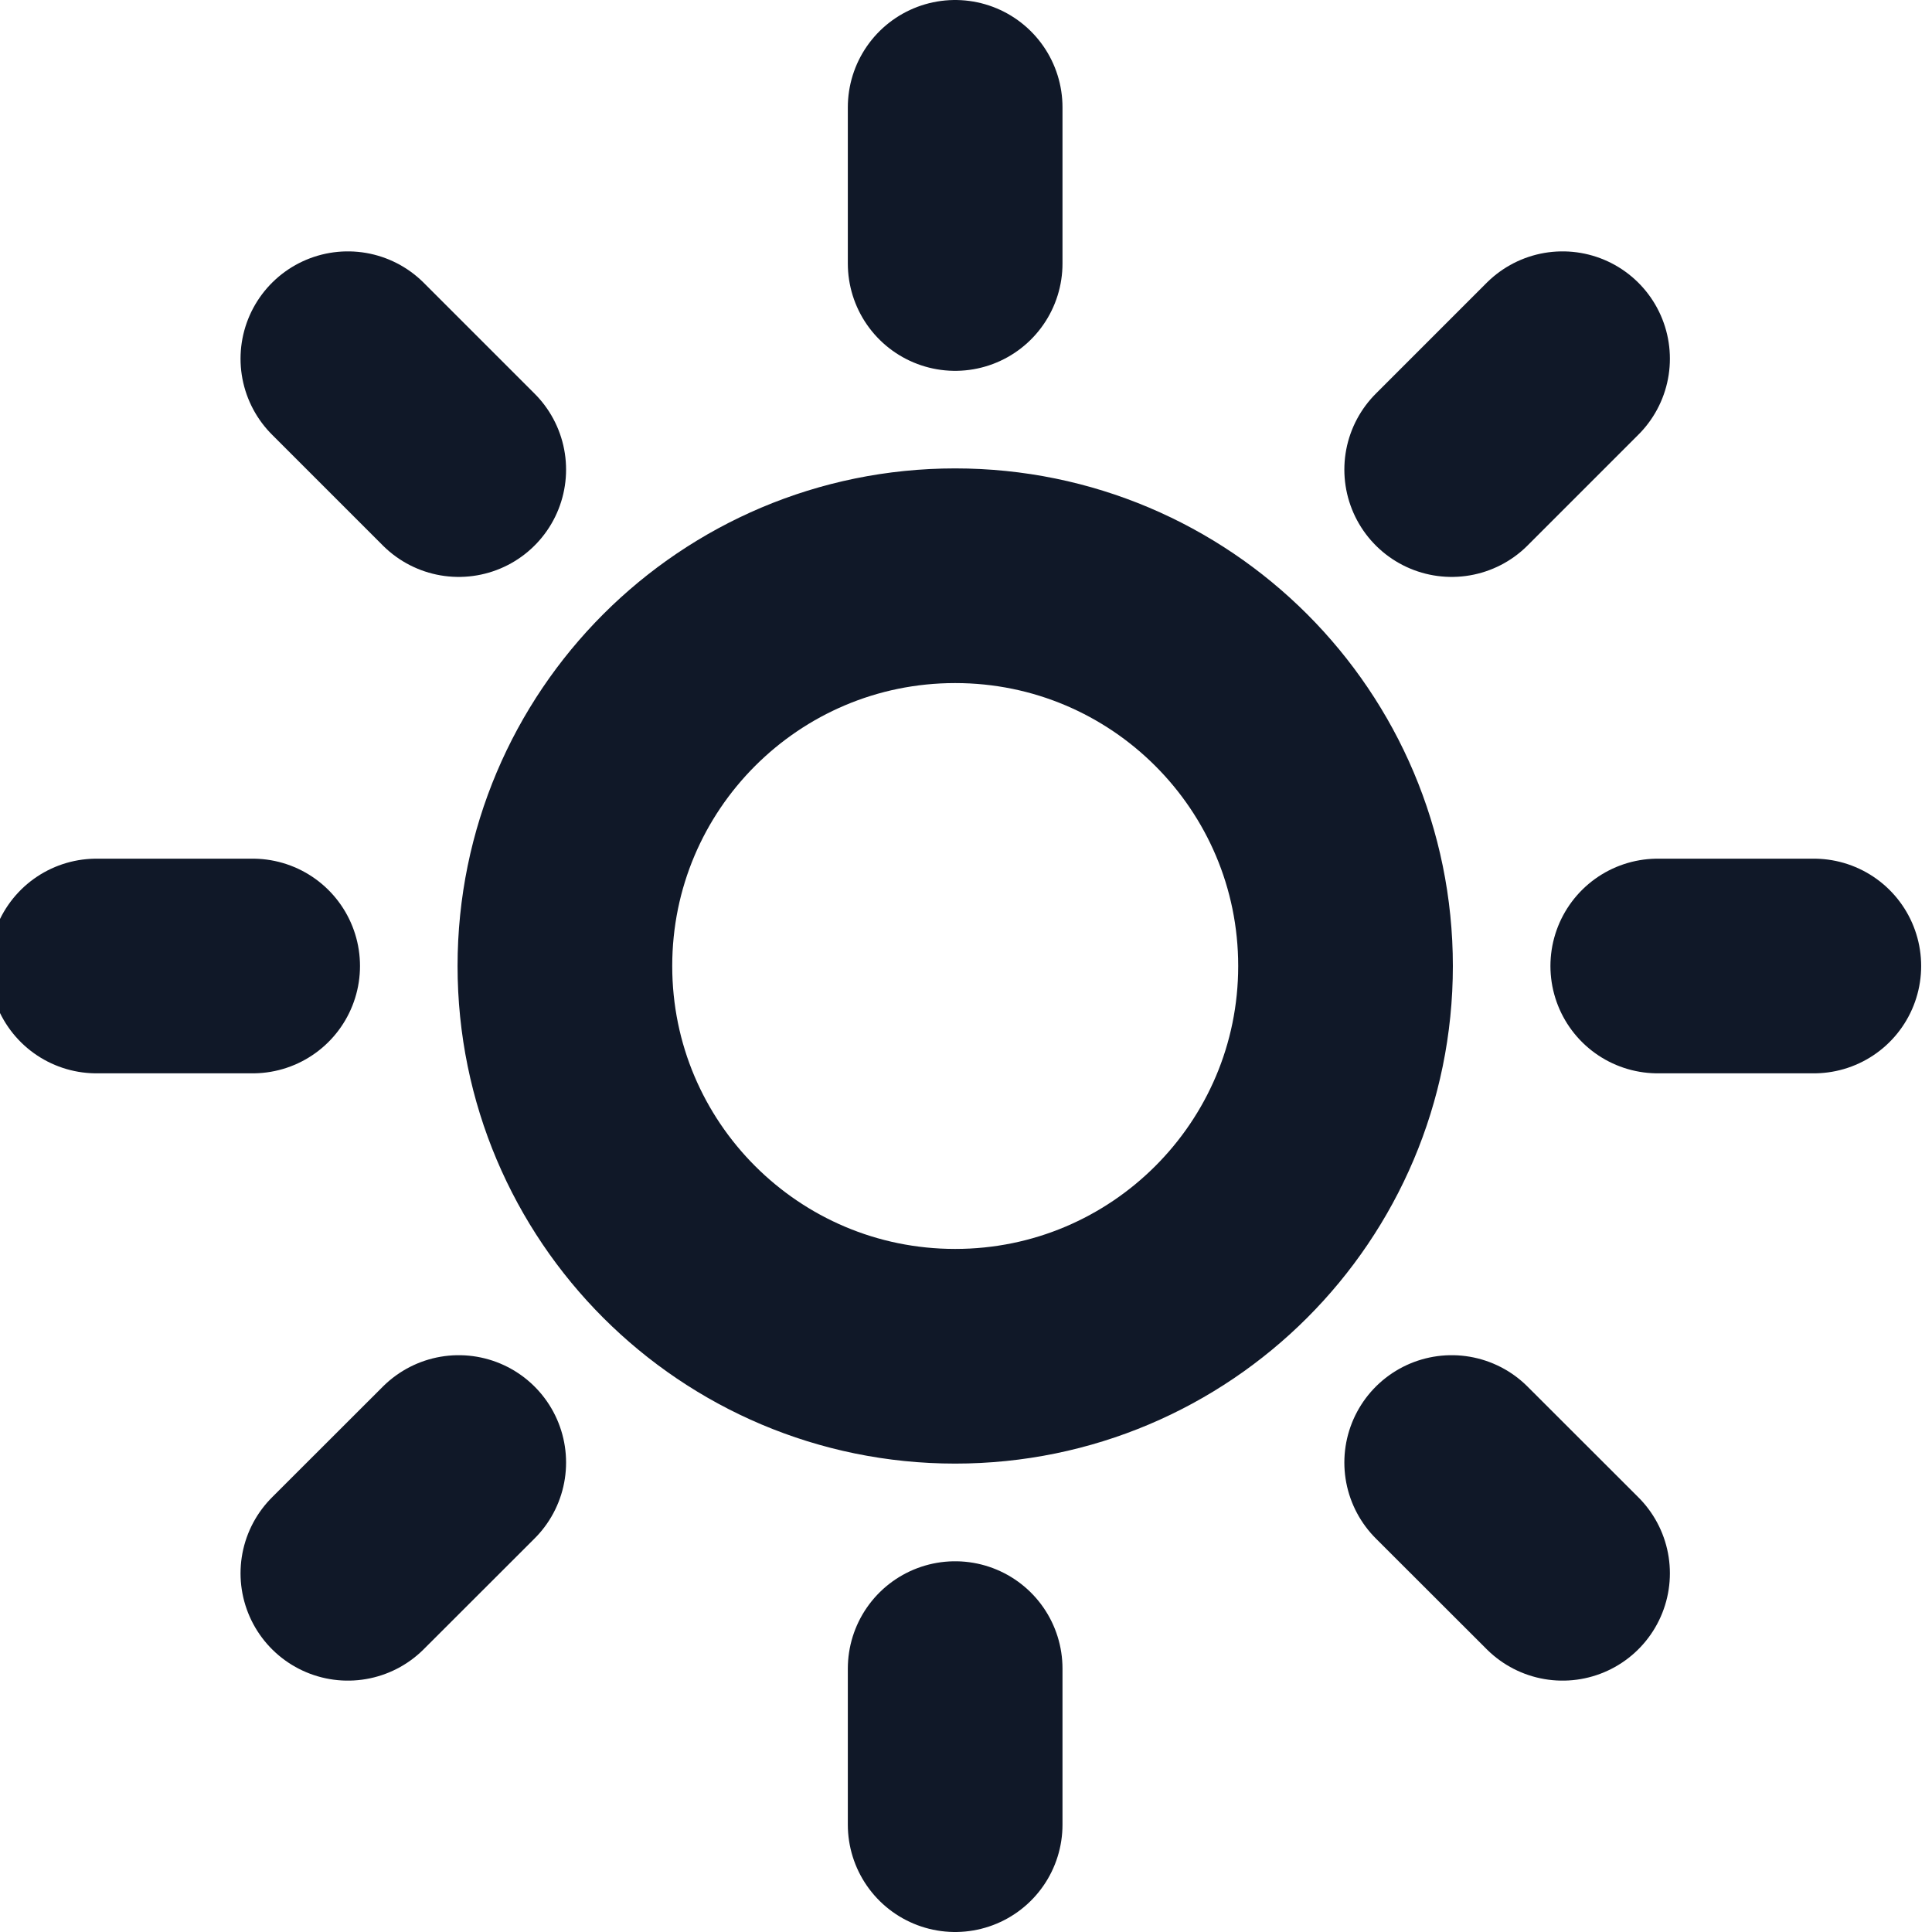 <svg width="18" height="18" viewBox="0 0 18 18" fill="none" xmlns="http://www.w3.org/2000/svg">
<g clip-path="url(#clip0_2760_6464)">
<path d="M8.899 1V2.455M8.899 15.546V17M3.241 3.342L4.274 4.375M13.525 13.626L14.558 14.658M0.899 9H2.354M15.445 9H16.899M3.241 14.658L4.274 13.626M13.525 4.375L14.558 3.342M12.536 9C12.536 11.008 10.908 12.636 8.899 12.636C6.891 12.636 5.263 11.008 5.263 9C5.263 6.992 6.891 5.364 8.899 5.364C10.908 5.364 12.536 6.992 12.536 9Z" stroke="#101828" stroke-width="2" stroke-linecap="round" stroke-linejoin="round"/>
</g>
<defs>
<clipPath id="clip0_2760_6464">
<rect width="18" height="18" fill="white"/>
</clipPath>
</defs>
</svg>
